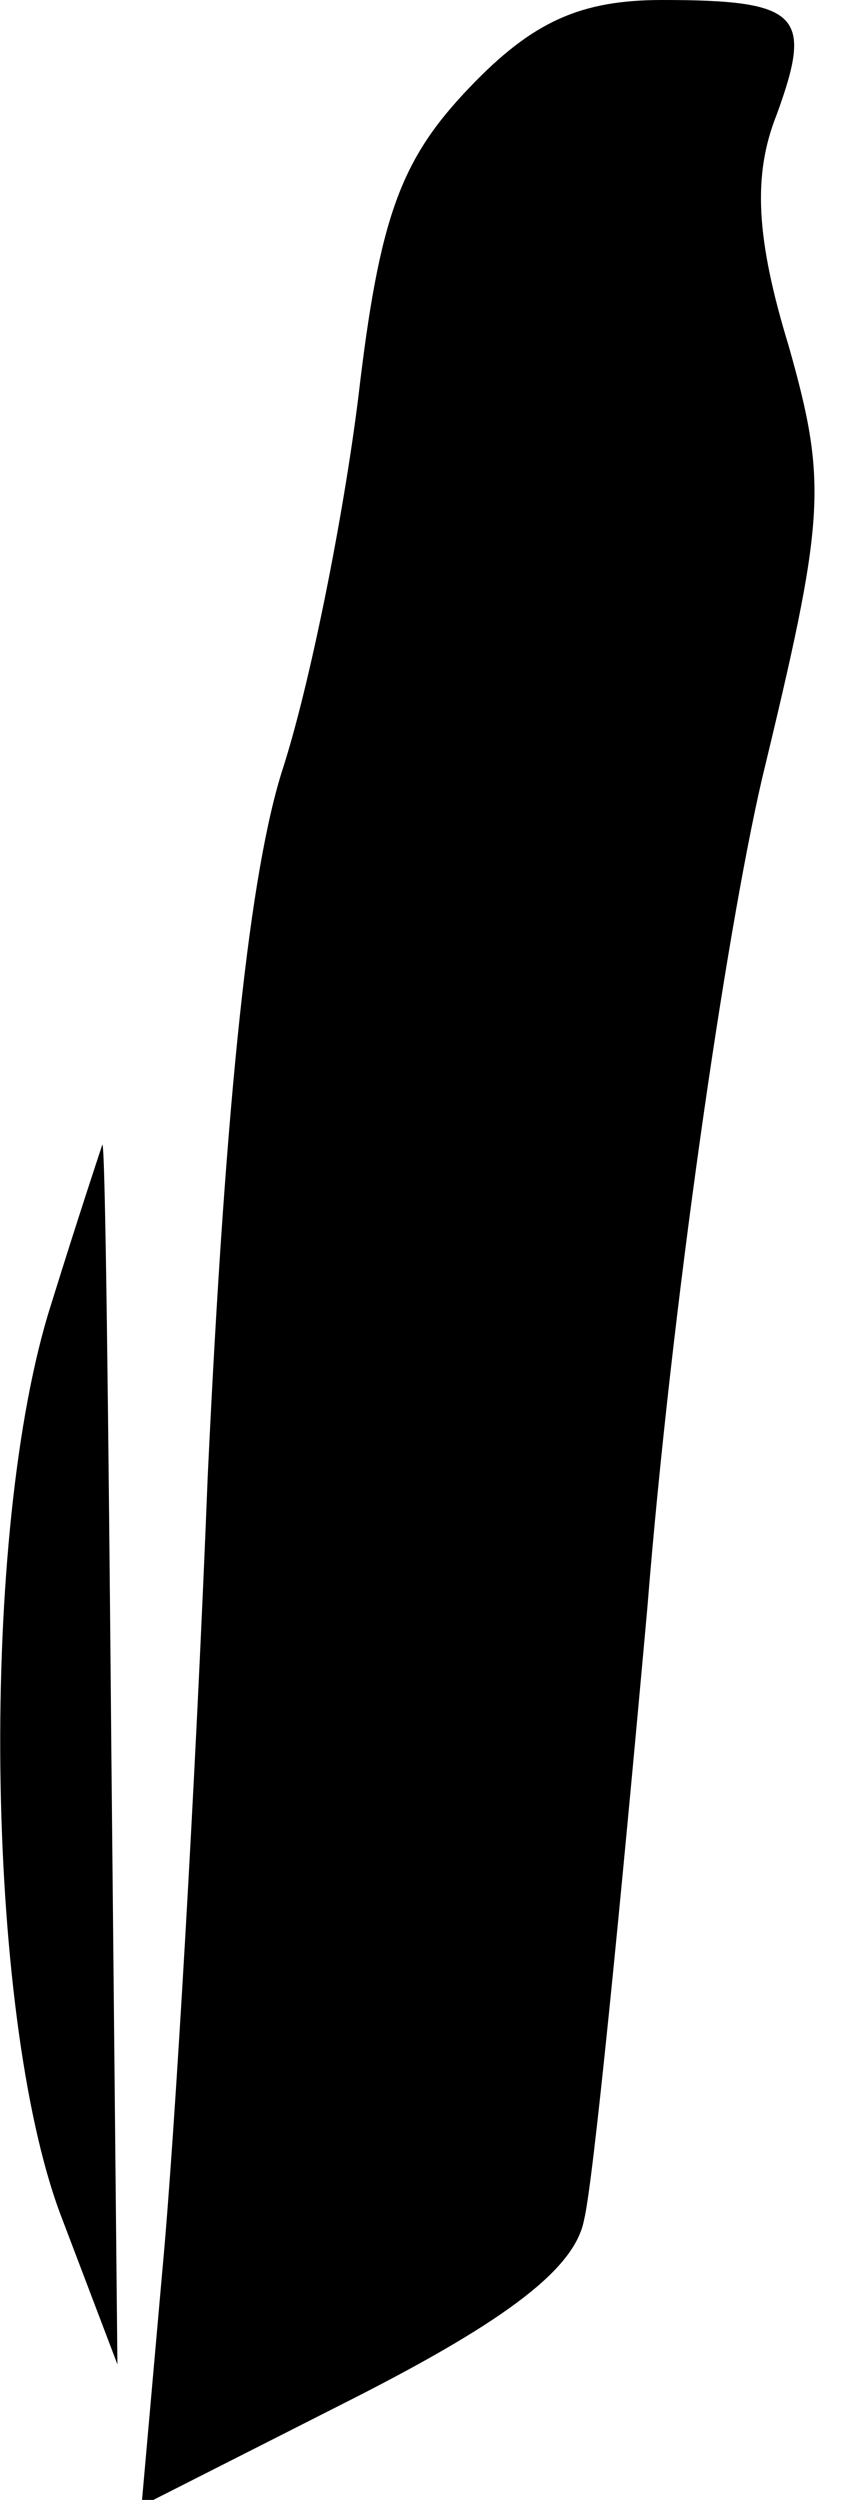 <?xml version="1.0" standalone="no"?>
<!DOCTYPE svg PUBLIC "-//W3C//DTD SVG 20010904//EN"
 "http://www.w3.org/TR/2001/REC-SVG-20010904/DTD/svg10.dtd">
<svg version="1.0" xmlns="http://www.w3.org/2000/svg"
 width="28pt" height="83pt" viewBox="0 0 28 83"
 preserveAspectRatio="xMidYMid meet">
<g transform="translate(0,83) scale(0.1,-0.1)"
fill="#000000" stroke="none">
<path fill="#000000" stroke="none" d="M156 801 c-23 -24 -30 -43 -37 -103 -5
-40 -16 -95 -25 -123 -11 -34 -19 -108 -25 -235 -4 -102 -11 -220 -15 -263
l-7 -79 71 36 c51 26 73 43 76 59 3 12 12 103 21 203 8 100 26 223 38 275 21
87 22 98 9 144 -11 36 -12 57 -4 77 12 33 8 38 -38 38 -27 0 -43 -7 -64 -29z"/>
<path fill="#000000" stroke="none" d="M17 397 c-24 -75 -22 -235 3 -302 l19
-50 -2 202 c-1 112 -2 203 -3 203 0 0 -8 -24 -17 -53z"/>
</g>
</svg>
